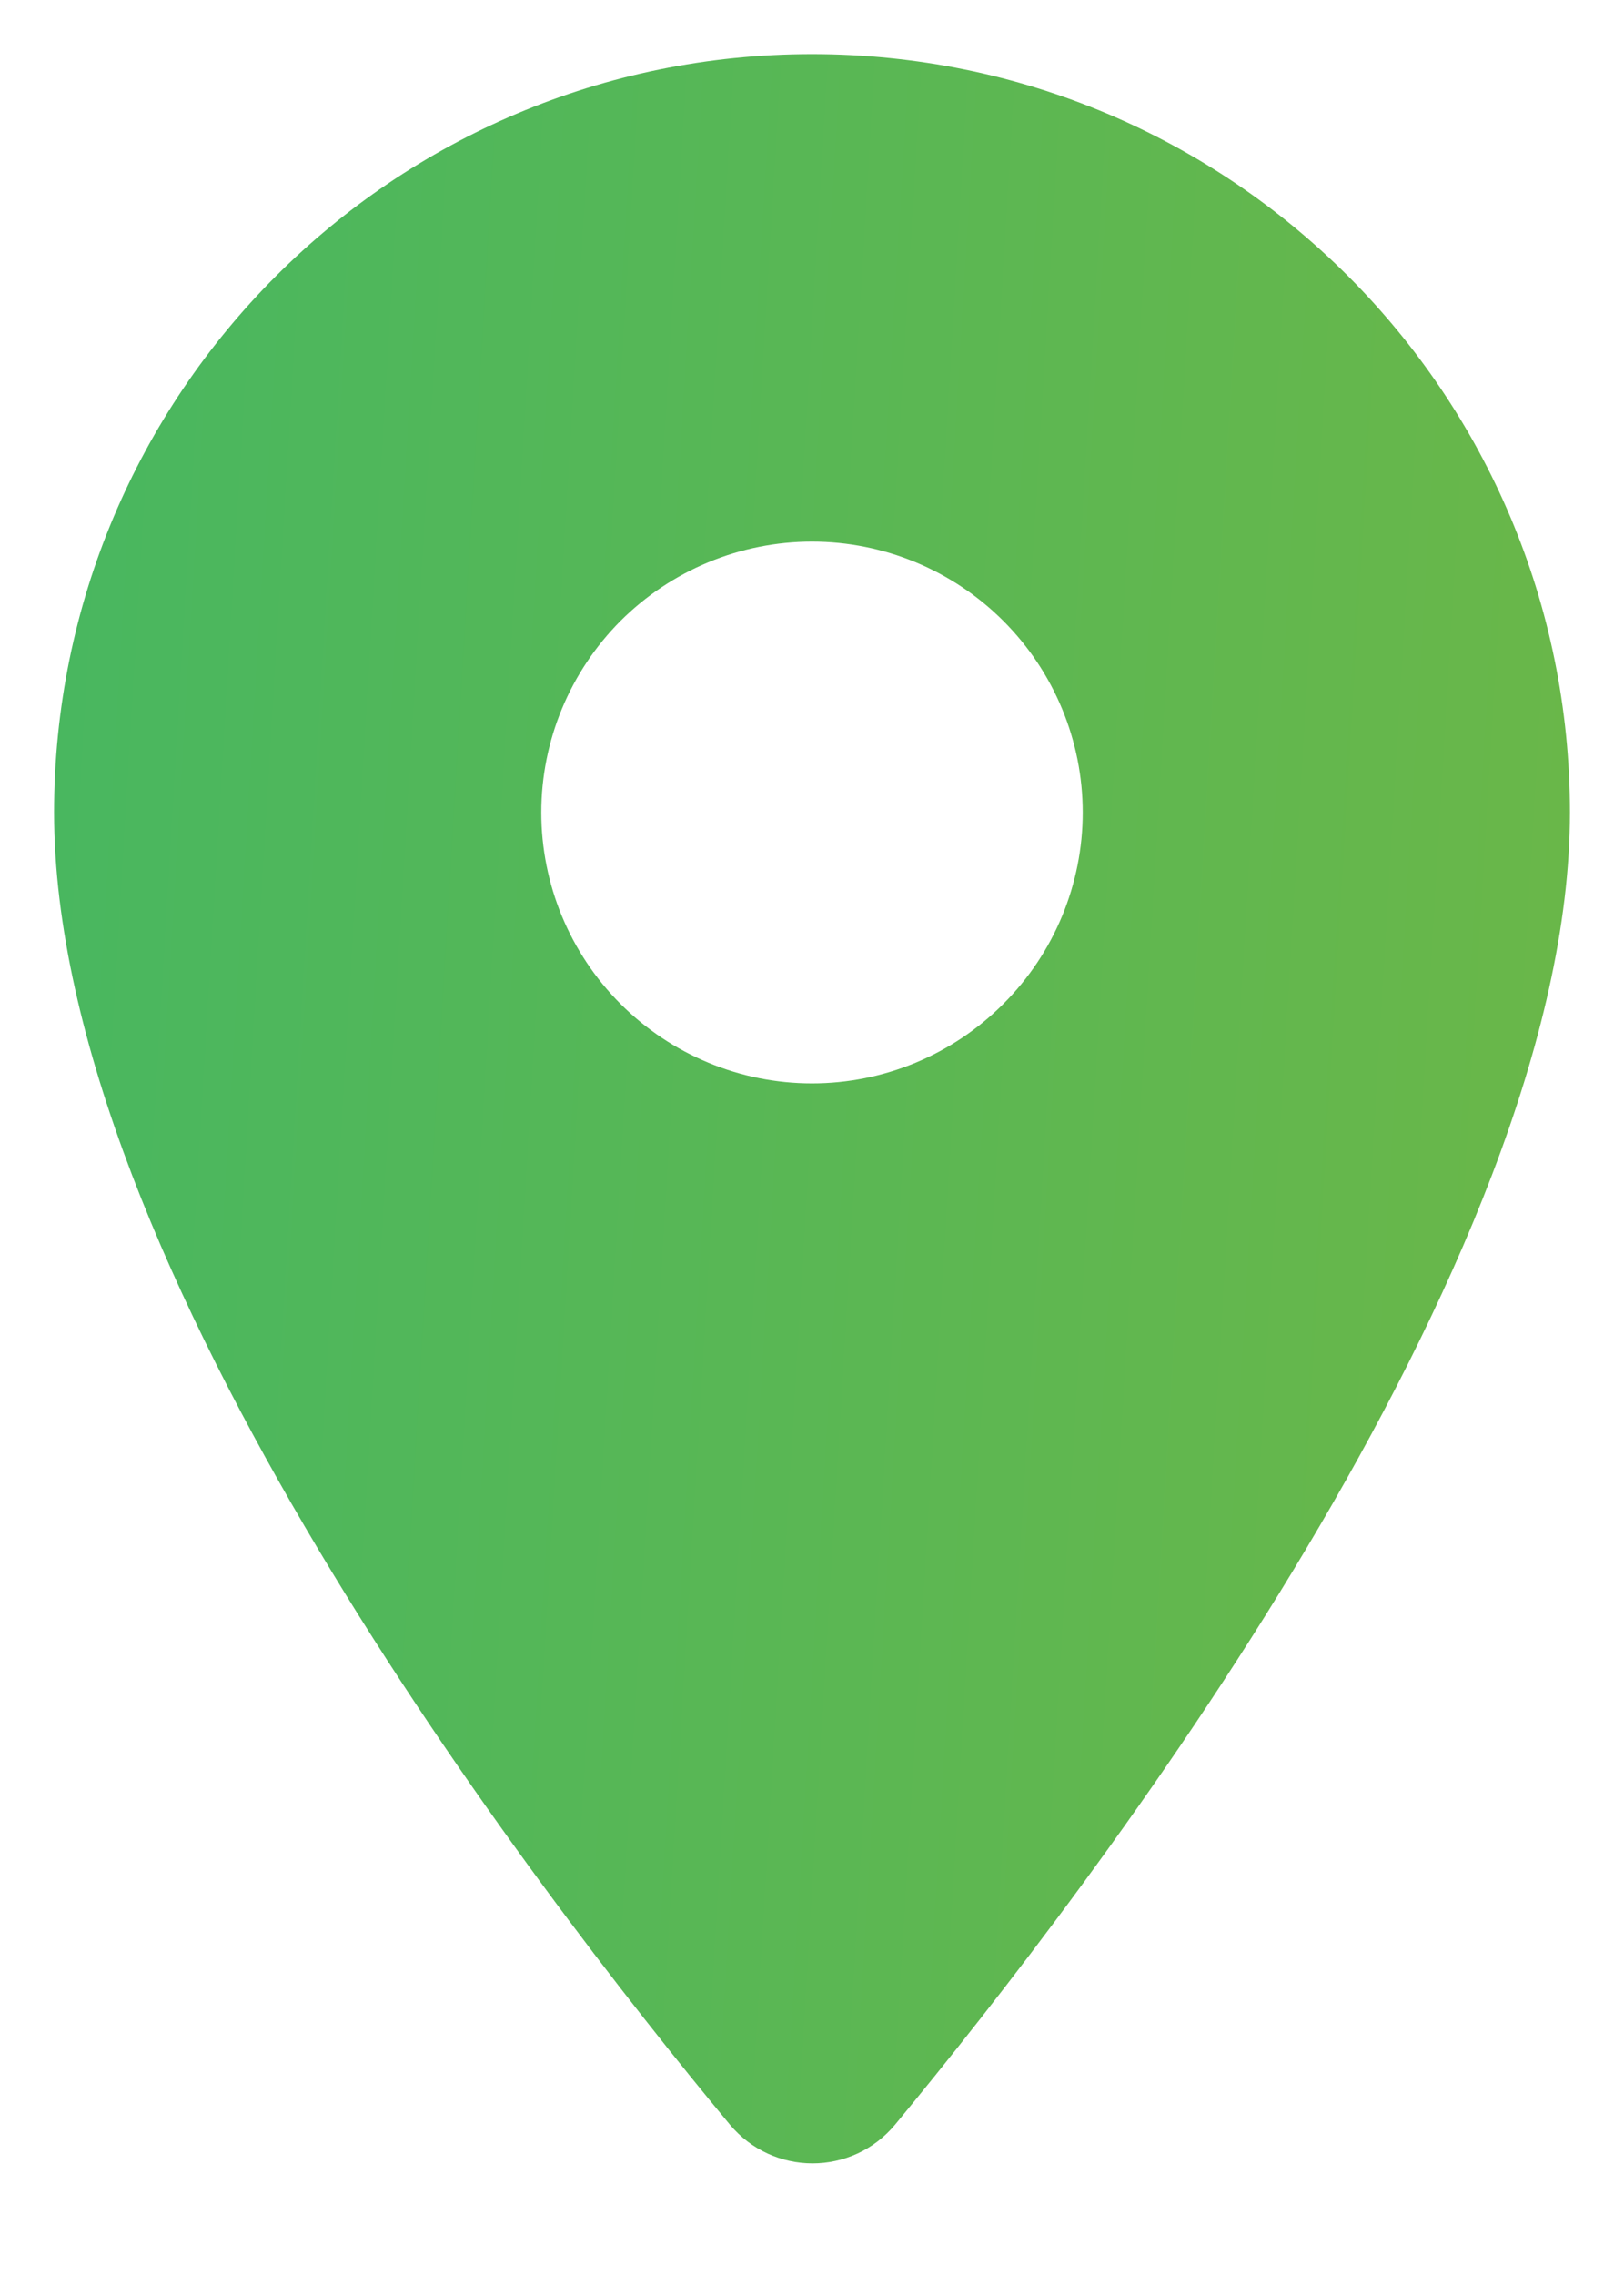 <svg width="10" height="14" viewBox="0 0 10 14" fill="none" xmlns="http://www.w3.org/2000/svg">
<path d="M5 0.333C2.42 0.333 0.333 2.42 0.333 5C0.333 7.78 3.28 11.613 4.493 13.073C4.76 13.393 5.247 13.393 5.513 13.073C6.72 11.613 9.667 7.78 9.667 5C9.667 2.42 7.58 0.333 5 0.333ZM5 6.667C4.558 6.667 4.134 6.491 3.821 6.178C3.509 5.866 3.333 5.442 3.333 5C3.333 4.558 3.509 4.134 3.821 3.821C4.134 3.509 4.558 3.333 5 3.333C5.442 3.333 5.866 3.509 6.178 3.821C6.491 4.134 6.667 4.558 6.667 5C6.667 5.442 6.491 5.866 6.178 6.178C5.866 6.491 5.442 6.667 5 6.667Z" fill="url(#paint0_linear_34_1419)"/>
<defs>
<linearGradient id="paint0_linear_34_1419" x1="0.333" y1="0.333" x2="10.409" y2="0.938" gradientUnits="userSpaceOnUse">
<stop stop-color="#48B760"/>
<stop offset="1" stop-color="#6BB748"/>
</linearGradient>
</defs>
</svg>
